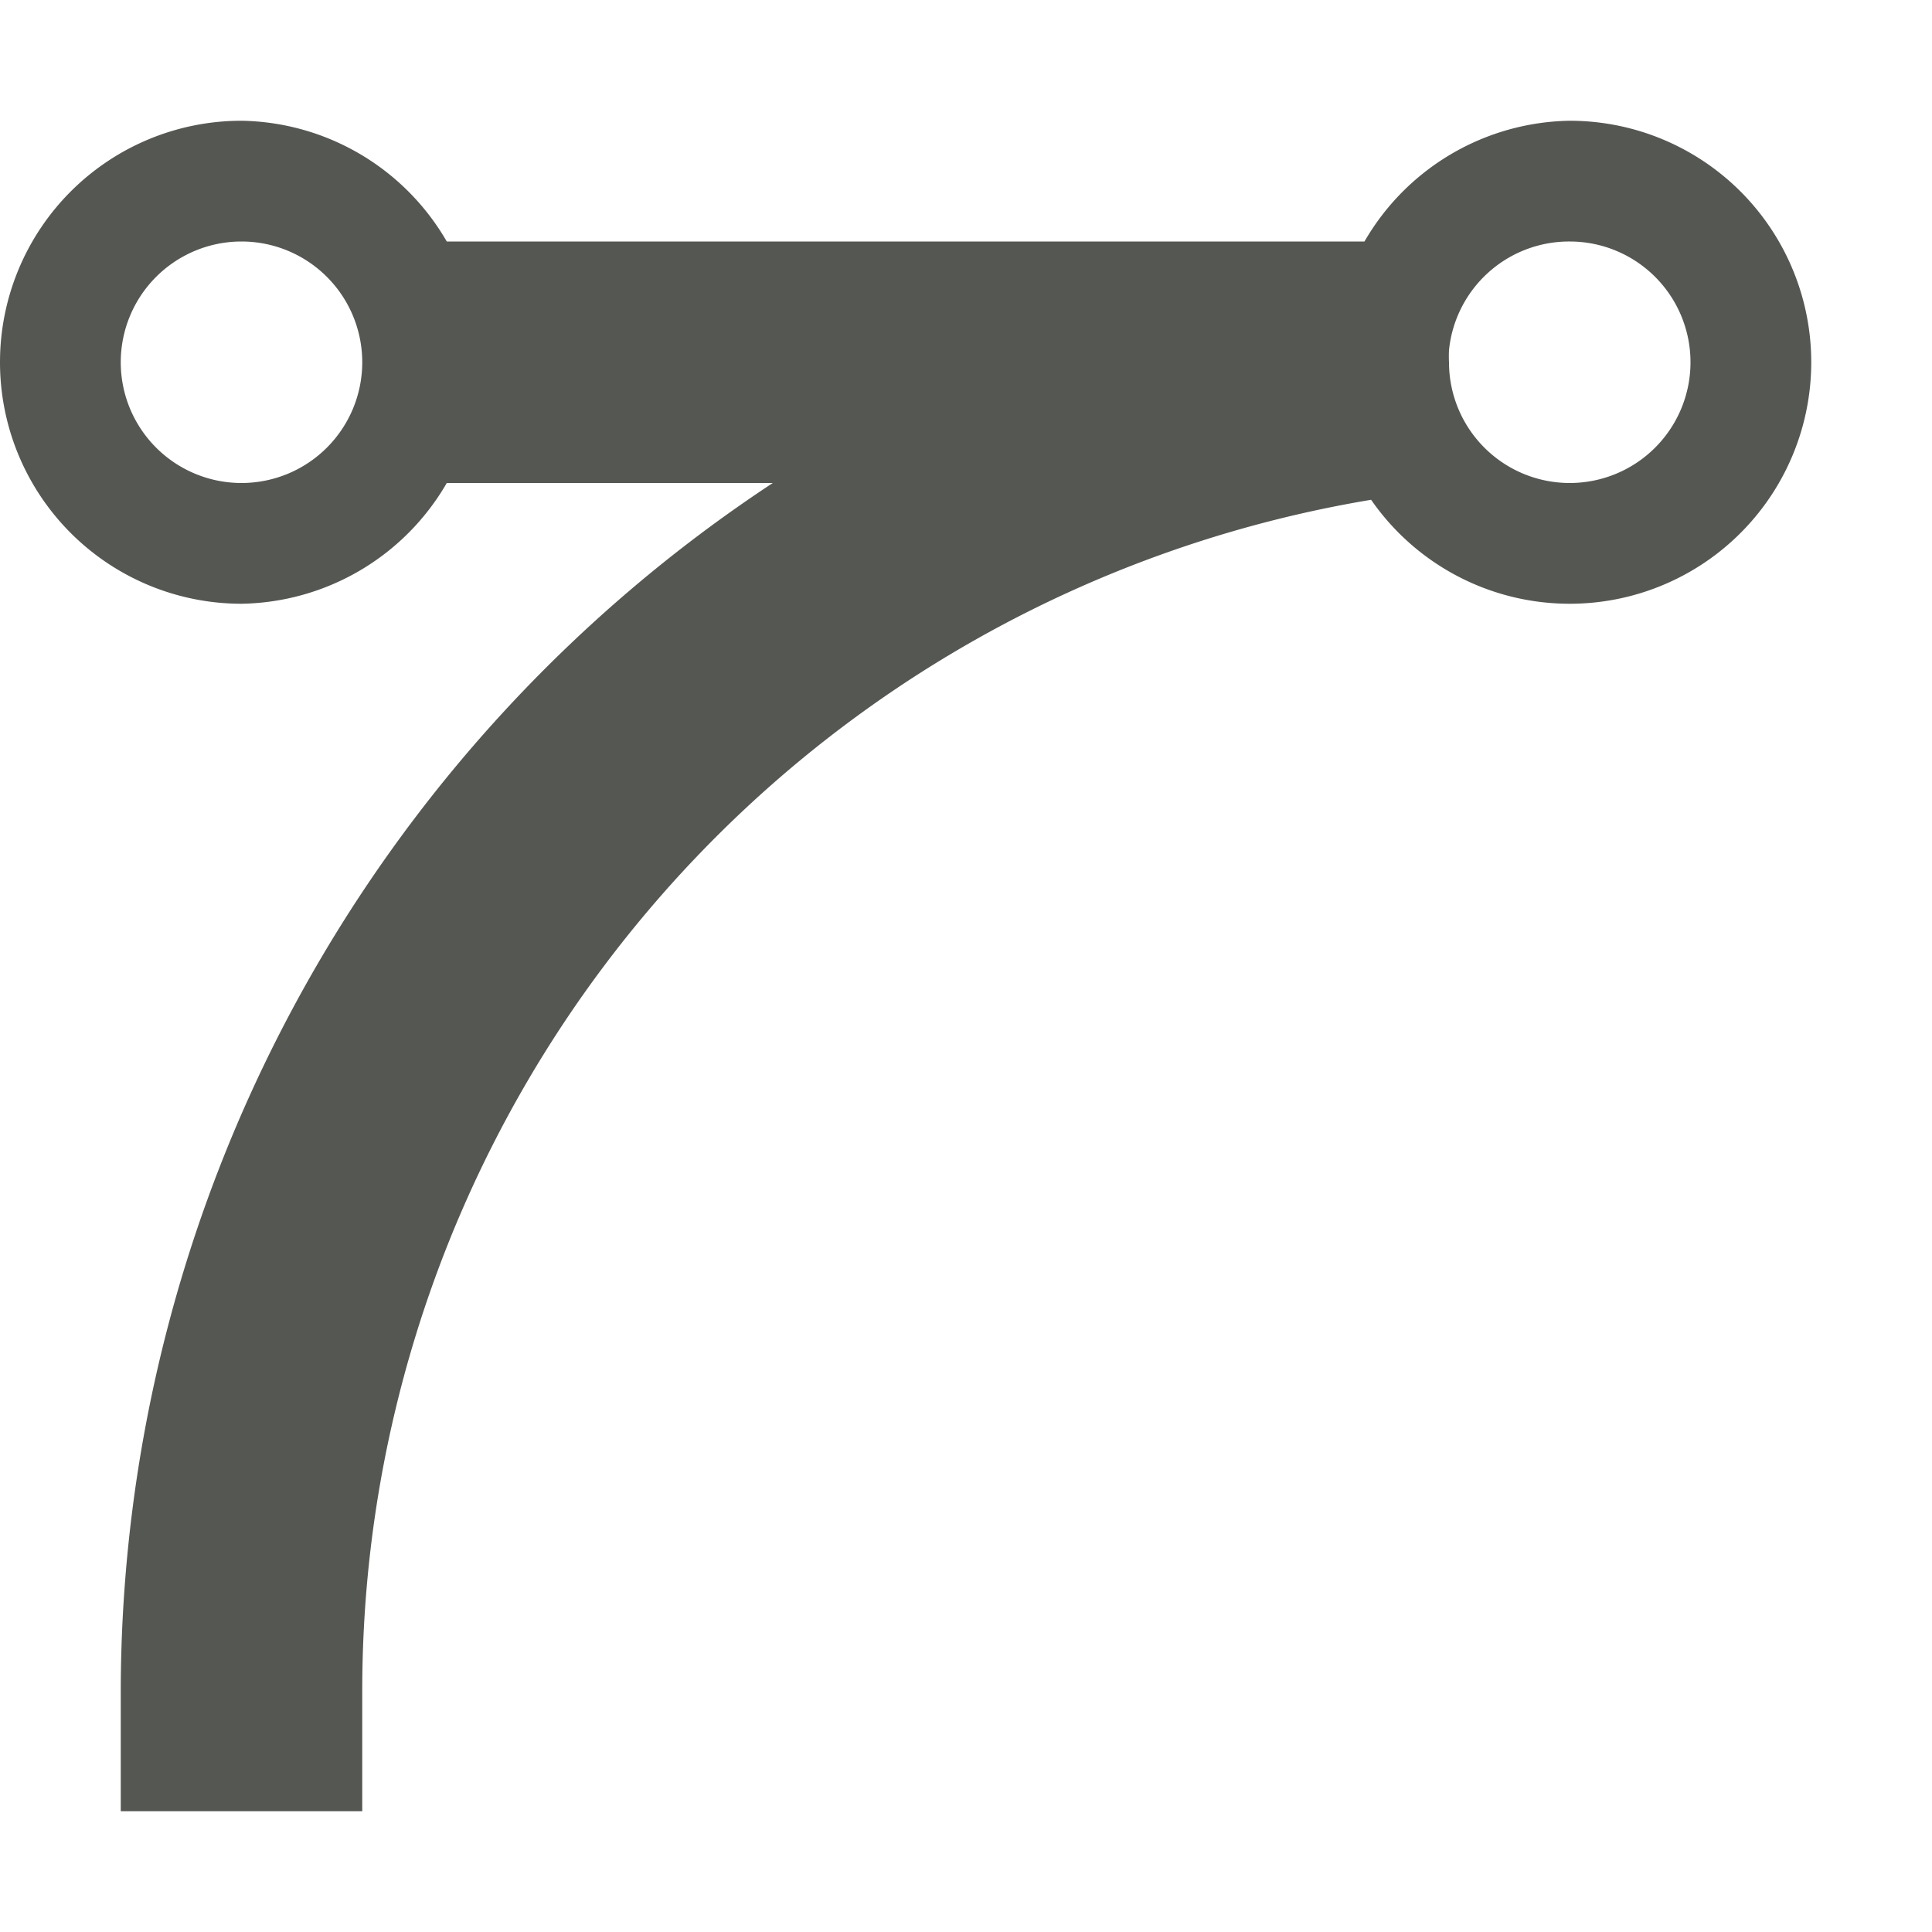 <svg xmlns="http://www.w3.org/2000/svg" viewBox="0 0 16 16">
  <path
     style="fill:#555753"
     d="M 2 1 A 2 2 0 0 0 0 3 A 2 2 0 0 0 2 5 A 2 2 0 0 0 3.7 4 L 6.4 4 A 12 12 0 0 0 1 14 L 1 15 L 3 15 L 3 14 A 10 10 0 0 1 11.355 4.139 A 2 2 0 0 0 13 5 A 2 2 0 0 0 15 3 A 2 2 0 0 0 13 1 A 2 2 0 0 0 11.3 2 L 3.7 2 A 2 2 0 0 0 2 1 z M 2 2 A 1 1 0 0 1 3 3 A 1 1 0 0 1 2 4 A 1 1 0 0 1 1 3 A 1 1 0 0 1 2 2 z M 13 2 A 1 1 0 0 1 14 3 A 1 1 0 0 1 13 4 A 1 1 0 0 1 12 3 A 1 1 0 0 1 12 2.9 A 1 1 0 0 1 13 2 z "
     />
</svg>
